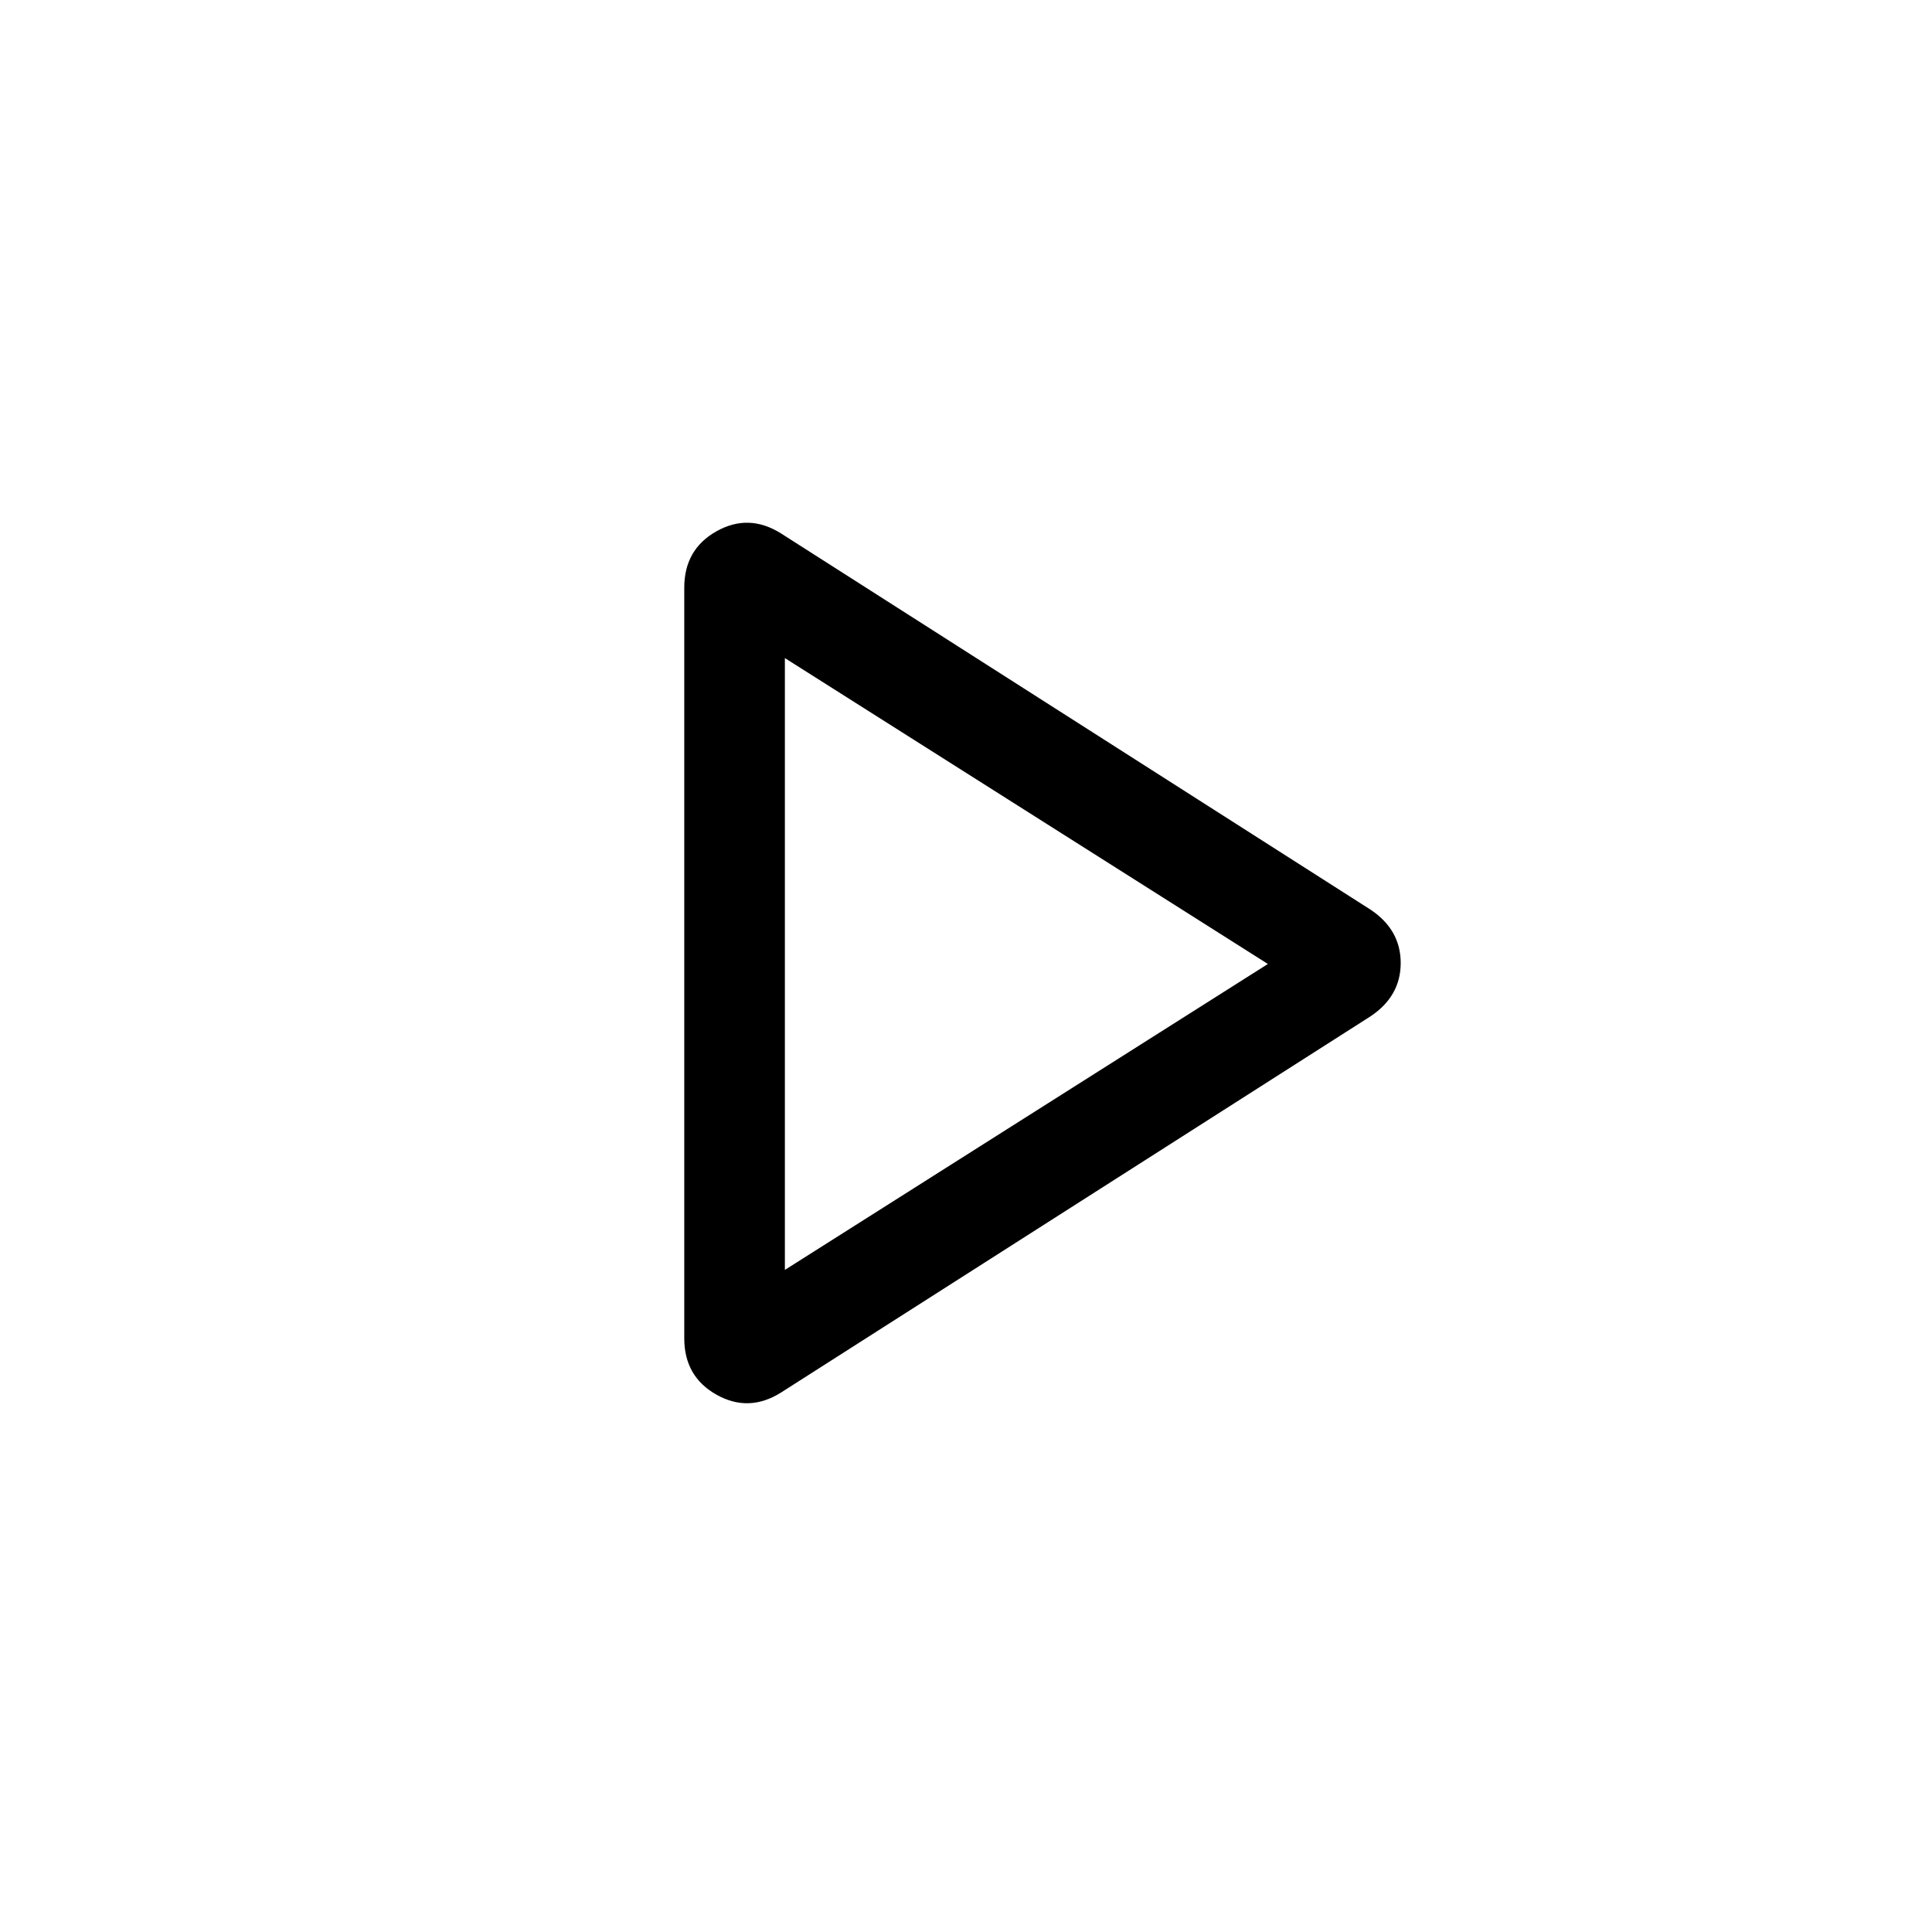 <svg xmlns="http://www.w3.org/2000/svg" height="40" width="40"><path d="M16.167 28.833Q15.5 29.25 14.833 28.875Q14.167 28.5 14.167 27.708V12.167Q14.167 11.375 14.833 11Q15.5 10.625 16.167 11.042L28.375 18.833Q29 19.25 29 19.938Q29 20.625 28.375 21.042ZM16.25 19.958ZM16.25 26.292 26.25 19.958 16.25 13.625Z"/></svg>